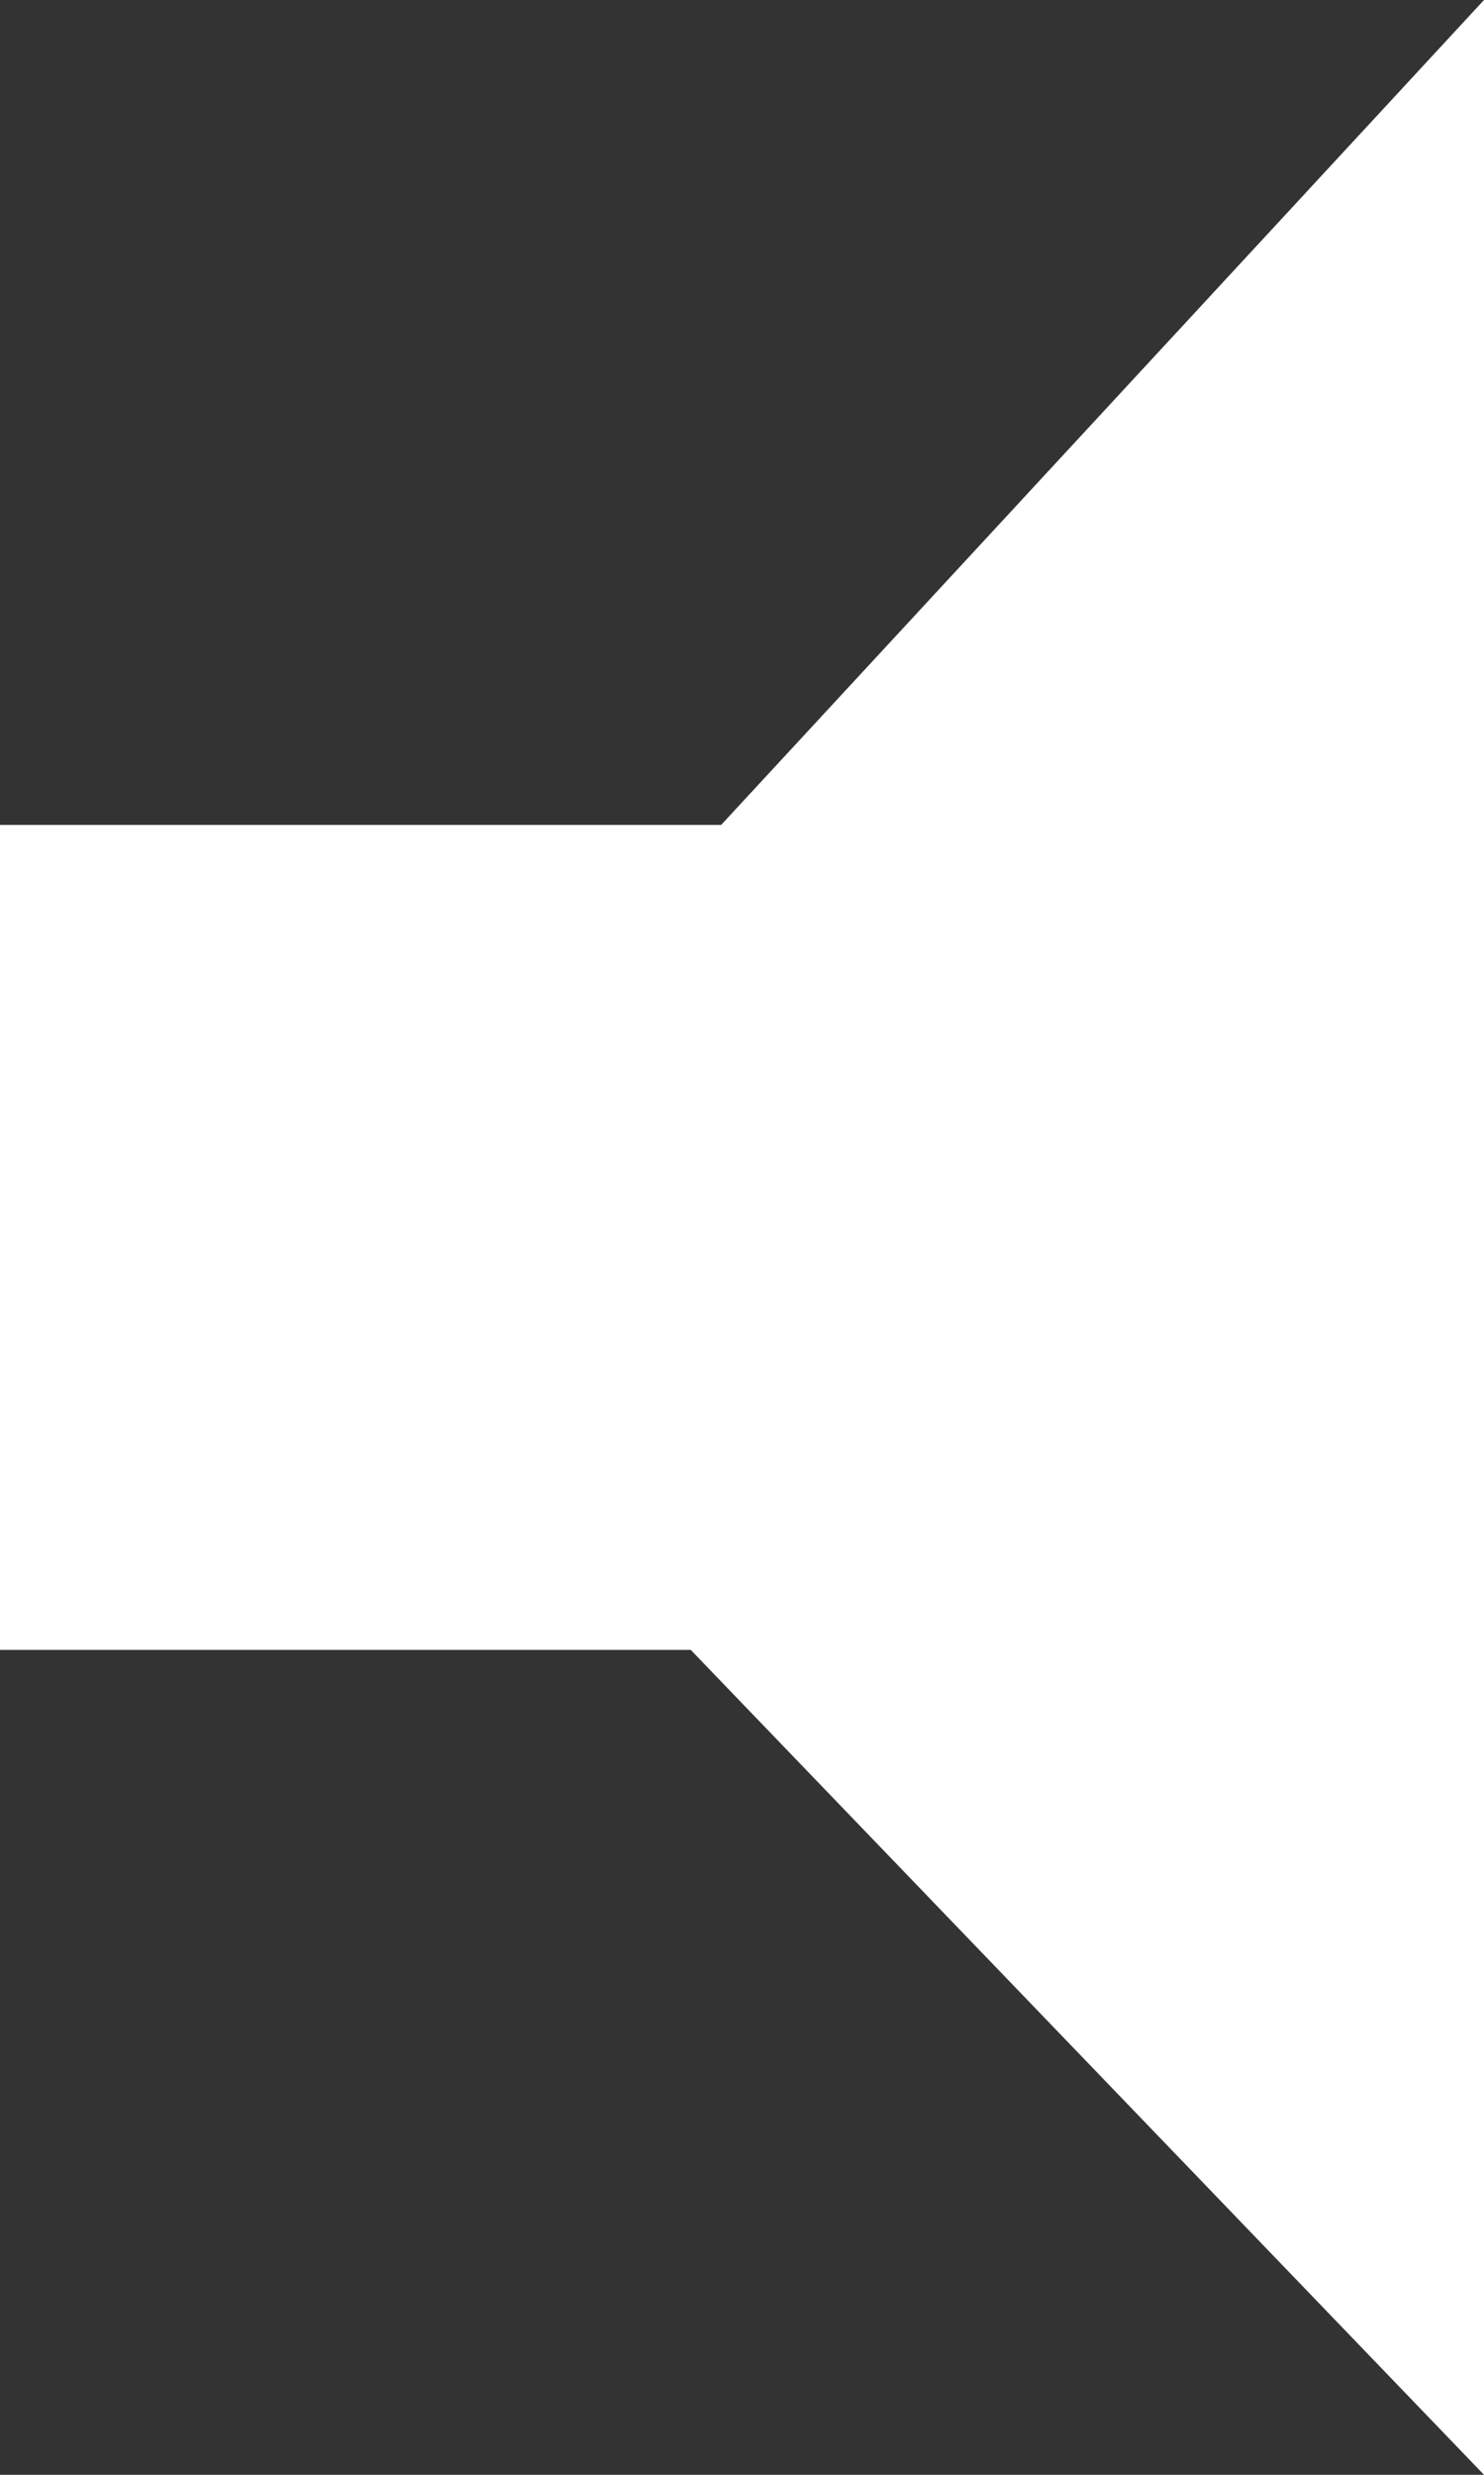 <?xml version="1.0" encoding="UTF-8"?>
<svg width="18px" height="30px" viewBox="0 0 18 30" version="1.1" xmlns="http://www.w3.org/2000/svg" xmlns:xlink="http://www.w3.org/1999/xlink">
    <rect x="0" y="0" width="18" height="30" fill="#333333" stroke="none"/>
    <g stroke="none" stroke-width="1" fill="none" fill-rule="evenodd">
        <g transform="translate(-3930, -2729)" fill="#FFF">
            <g transform="translate(3900, 2561)">
                <g transform="translate(0, 138)">
                    <g transform="translate(30, 15)">
                        <polygon points="8.747 25 0 25 0 35 8.378 35 18 45 18 15"></polygon>
                    </g>
                </g>
            </g>
        </g>
    </g>
</svg>